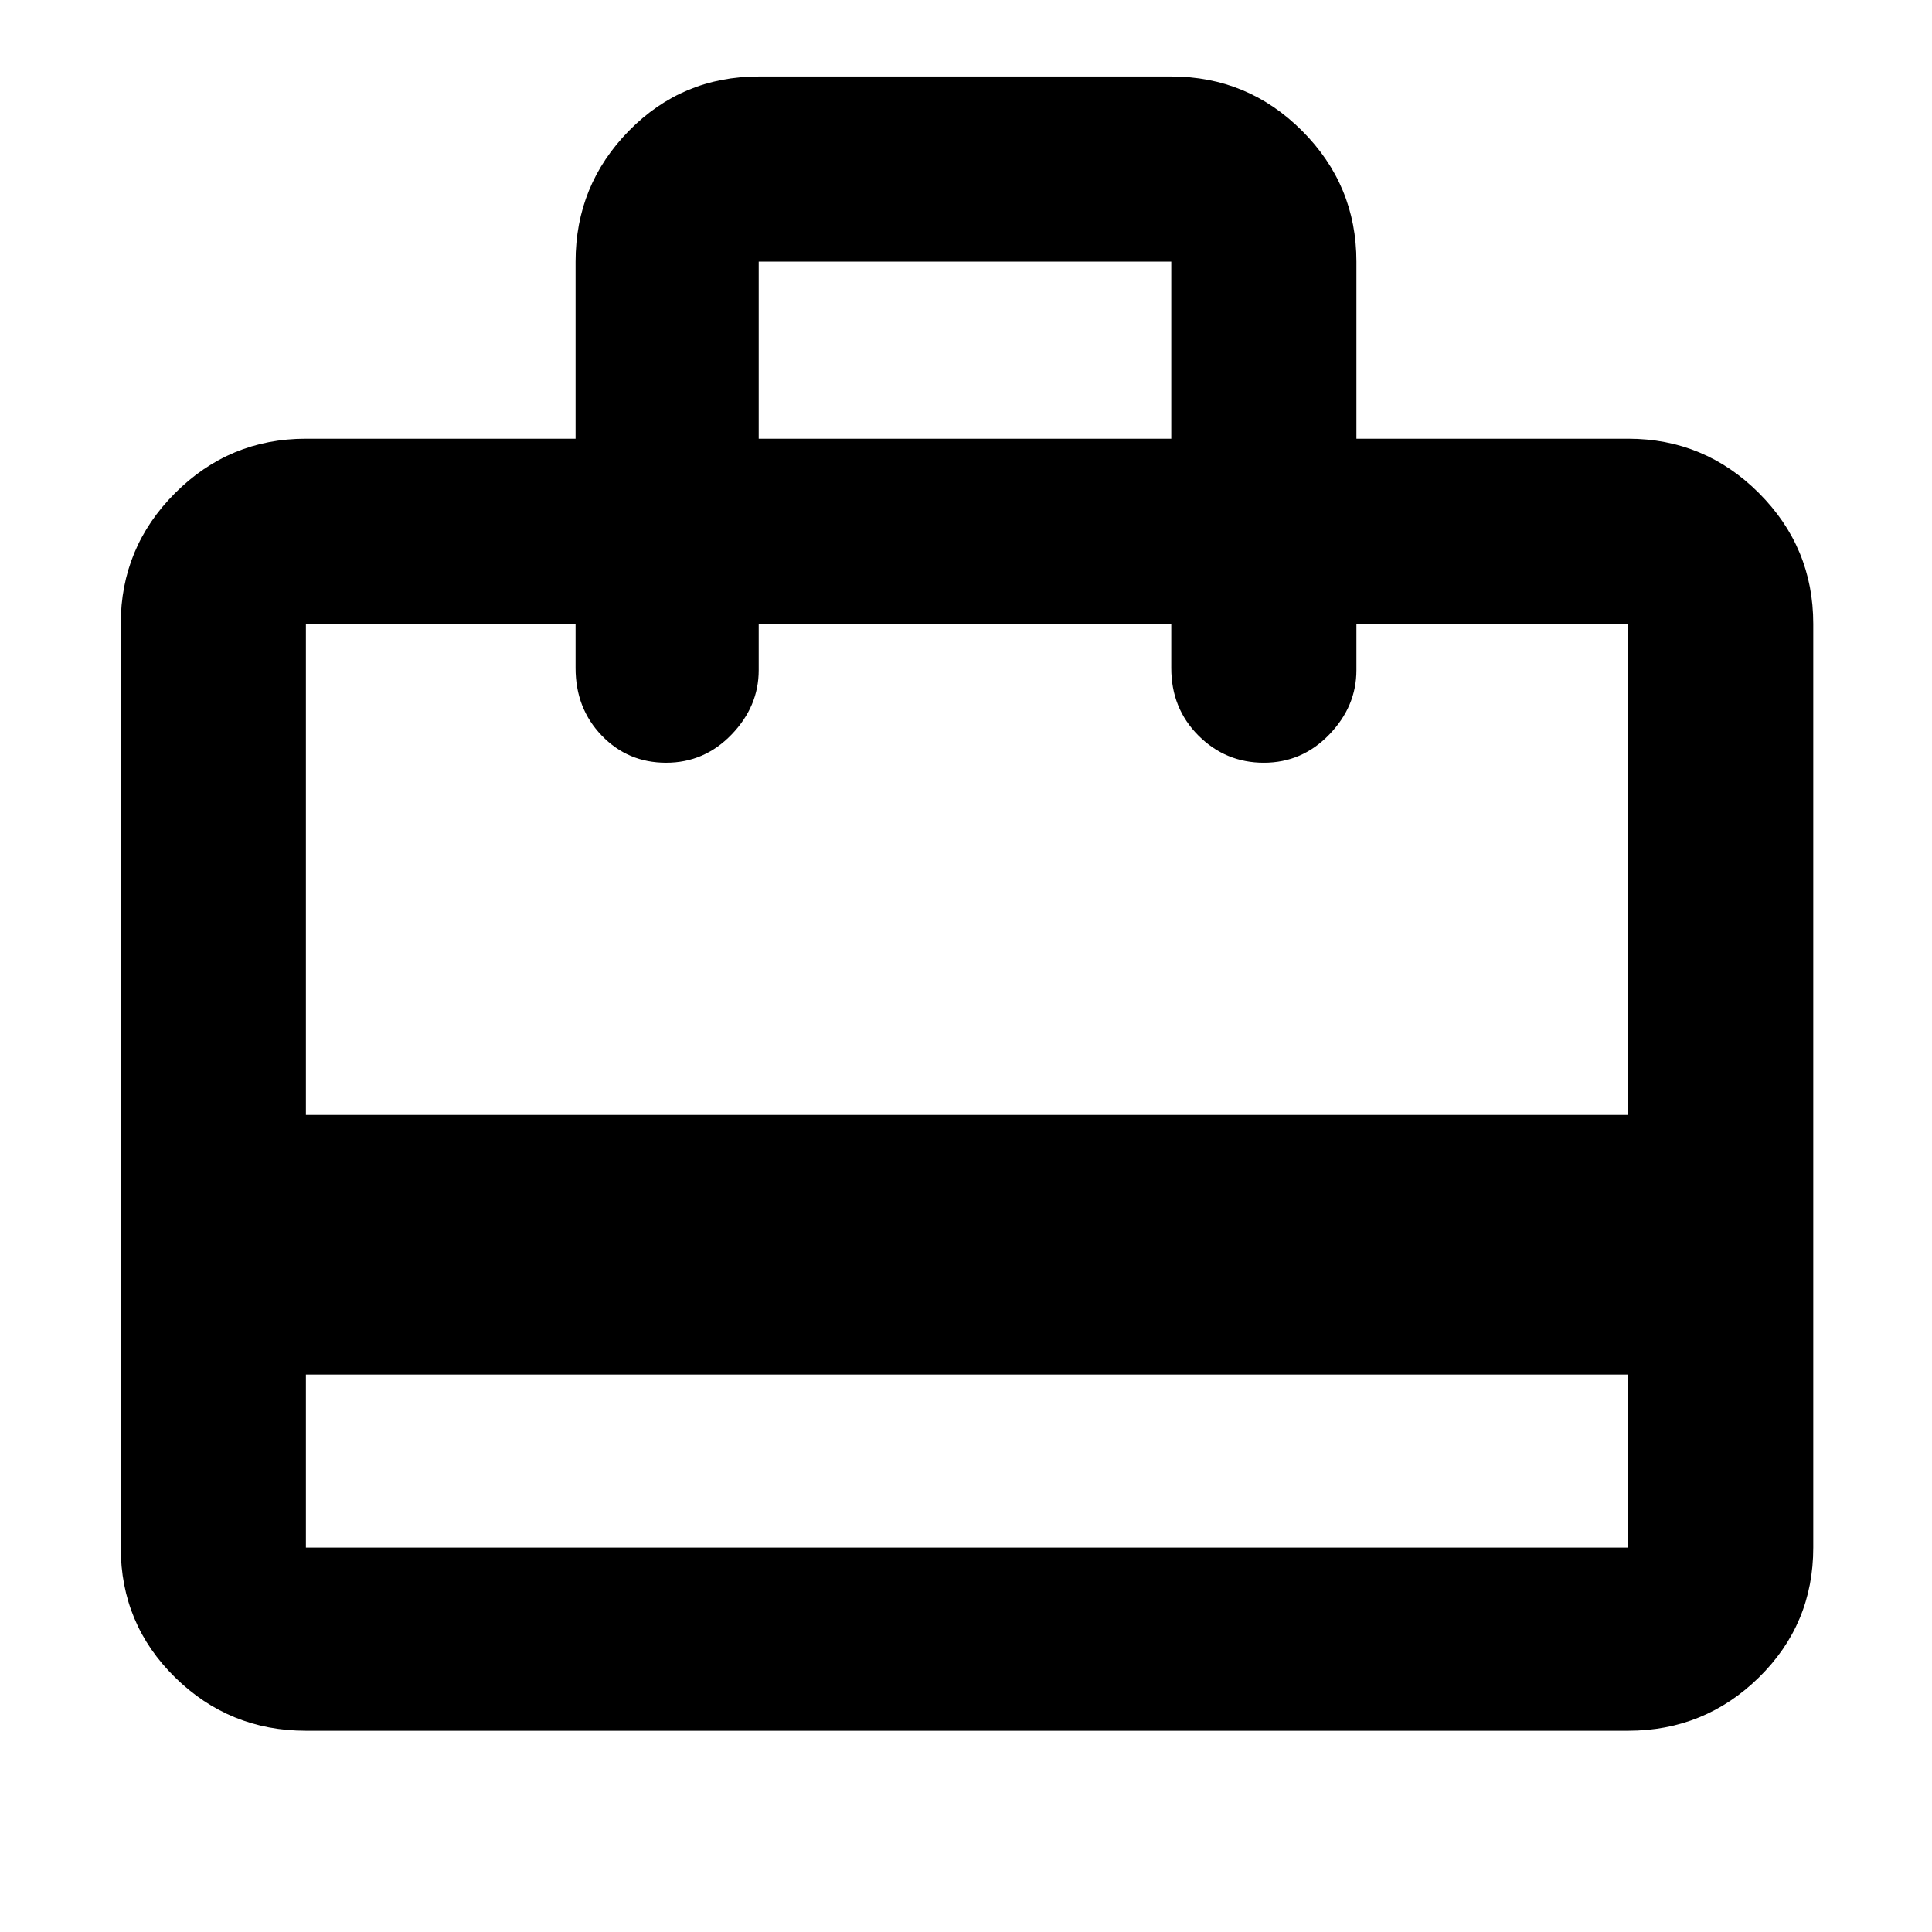<svg xmlns="http://www.w3.org/2000/svg" height="48" width="48"><path d="M7.6 34.15V38.45Q7.6 38.45 7.6 38.45Q7.6 38.45 7.6 38.45H40.45Q40.45 38.45 40.45 38.45Q40.45 38.45 40.45 38.45V34.15ZM14.3 10.9V6.5Q14.3 4.6 15.625 3.25Q16.95 1.9 18.85 1.9H29.1Q31 1.9 32.35 3.25Q33.7 4.6 33.7 6.5V10.9H40.45Q42.35 10.9 43.7 12.25Q45.05 13.6 45.05 15.5V38.45Q45.05 40.35 43.7 41.675Q42.35 43 40.45 43H7.6Q5.7 43 4.35 41.675Q3 40.35 3 38.45V15.5Q3 13.6 4.35 12.25Q5.7 10.9 7.6 10.9ZM7.6 27.7H40.45V15.5Q40.45 15.5 40.45 15.5Q40.45 15.5 40.45 15.5H33.7V16.65Q33.7 17.55 33.025 18.25Q32.35 18.95 31.4 18.95Q30.45 18.95 29.775 18.275Q29.1 17.6 29.1 16.6V15.5H18.85V16.65Q18.85 17.55 18.175 18.25Q17.5 18.95 16.55 18.95Q15.6 18.95 14.95 18.275Q14.3 17.6 14.3 16.6V15.5H7.6Q7.6 15.5 7.6 15.5Q7.6 15.5 7.6 15.5ZM18.85 10.9H29.1V6.5Q29.1 6.5 29.1 6.5Q29.1 6.5 29.1 6.5H18.85Q18.85 6.5 18.85 6.5Q18.85 6.5 18.85 6.5ZM7.6 38.45V15.5Q7.6 15.5 7.6 15.5Q7.6 15.5 7.6 15.5Q7.6 15.5 7.6 15.5Q7.6 15.5 7.6 15.5Q7.6 15.5 7.6 15.5Q7.6 15.5 7.6 15.5Q7.6 15.5 7.6 15.5Q7.6 15.5 7.6 15.5Q7.6 15.5 7.6 15.5Q7.6 15.5 7.6 15.5Q7.6 15.5 7.6 15.5Q7.6 15.5 7.6 15.5V38.45Q7.6 38.45 7.6 38.45Q7.6 38.45 7.6 38.45Q7.6 38.45 7.6 38.45Q7.6 38.45 7.6 38.45Z"/></svg>